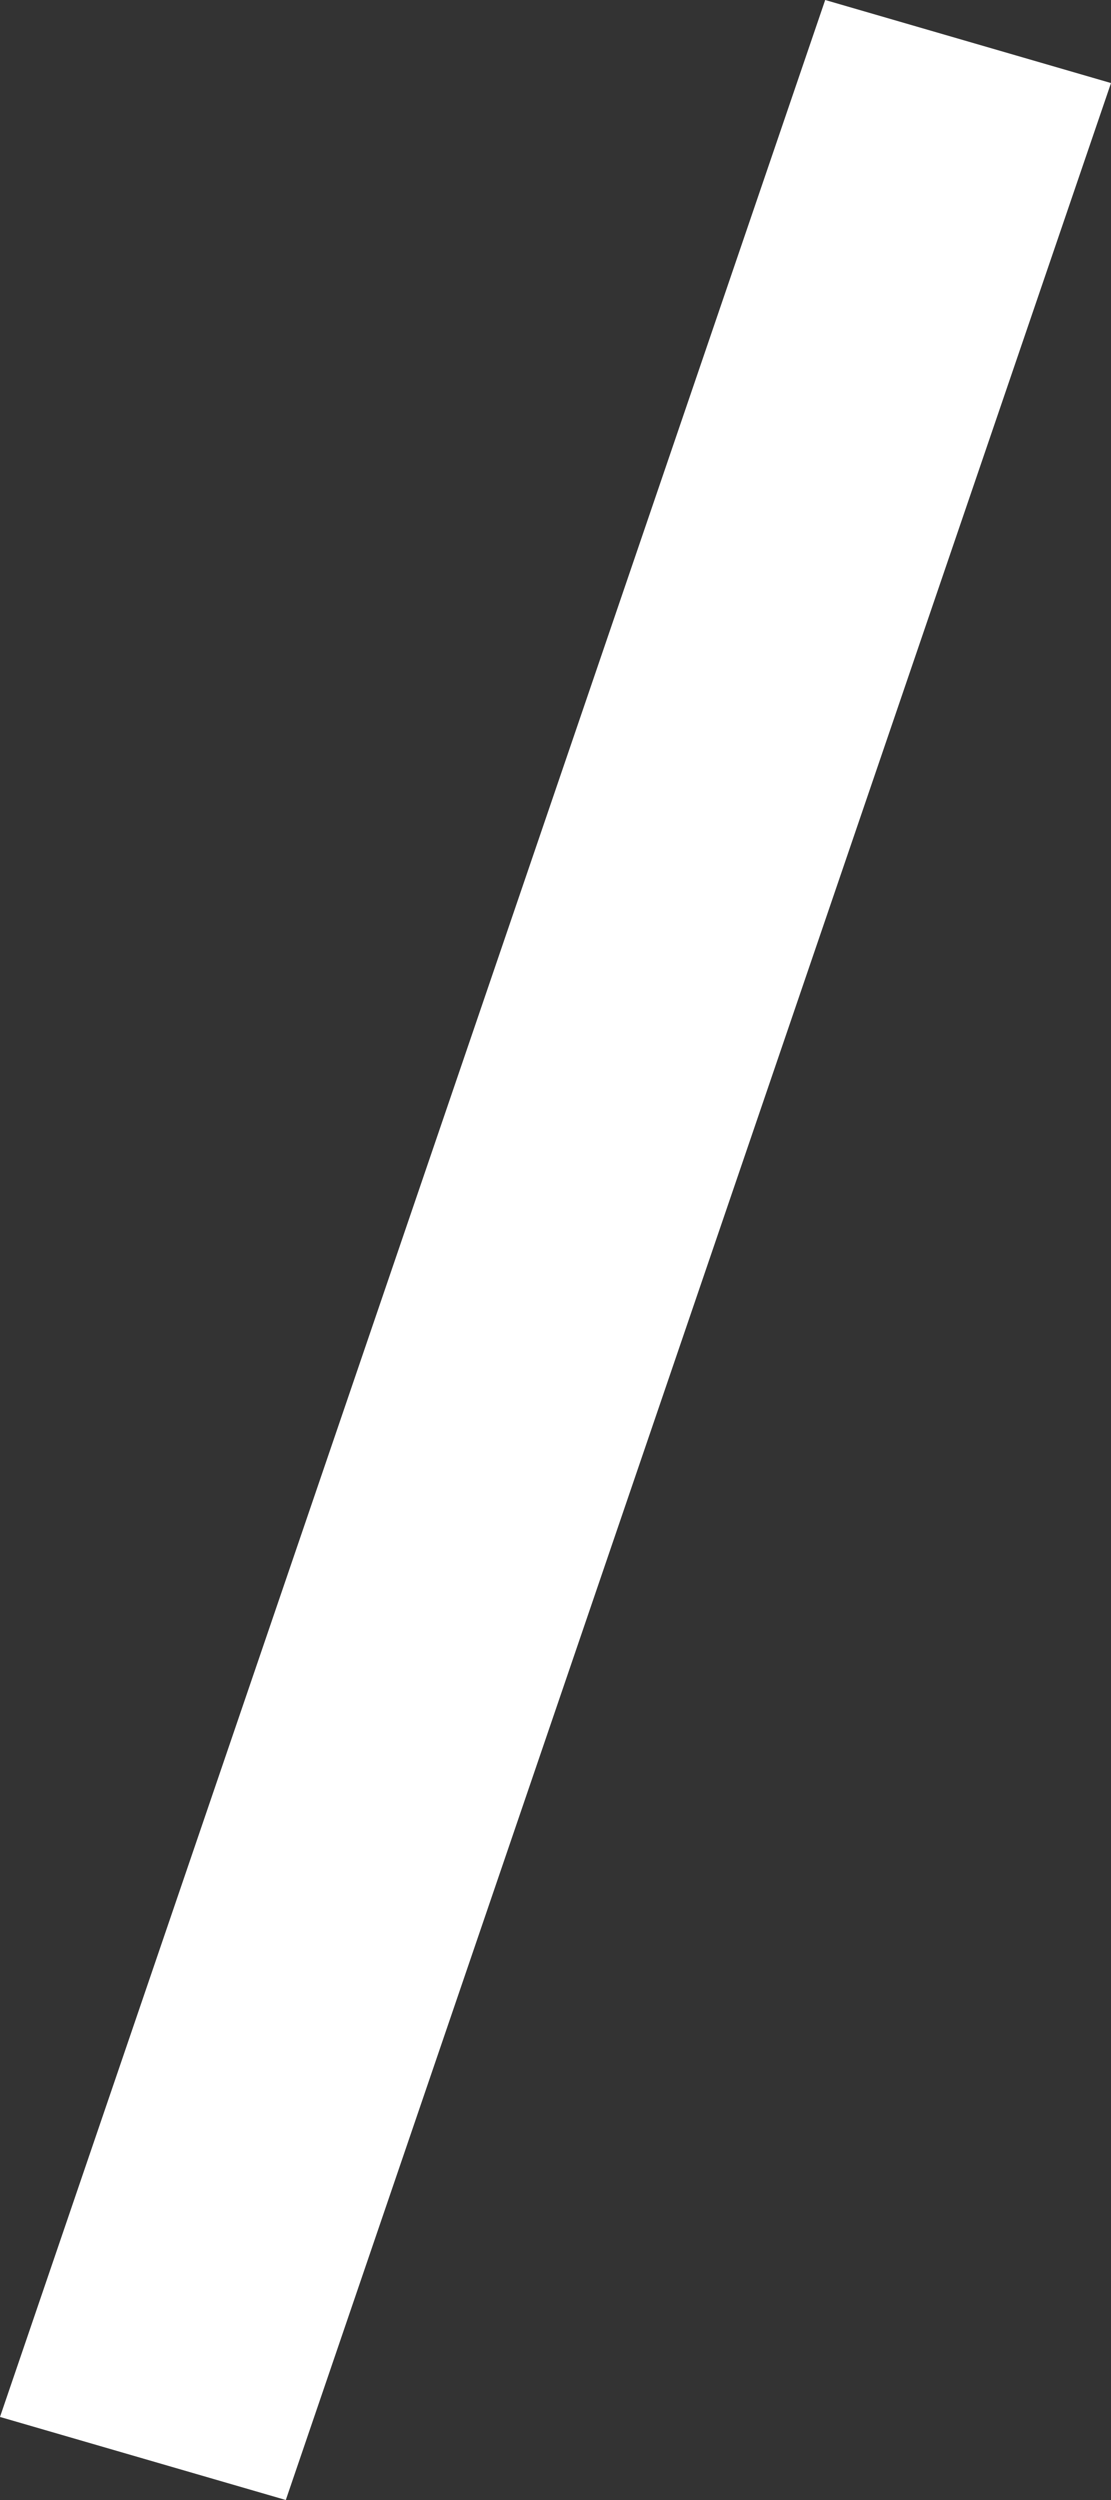 ﻿<?xml version="1.0" encoding="utf-8"?>
<svg version="1.1" xmlns:xlink="http://www.w3.org/1999/xlink" width="4px" height="9px" xmlns="http://www.w3.org/2000/svg">
  <rect width="100%" height="100%" fill="#333333" stroke="none"/>
  <g transform="matrix(1 0 0 1 -268 -85 )">
    <path d="M 1.029 9  L 0 8.701  L 2.971 0  L 4 0.299  L 1.029 9  Z " fill-rule="nonzero" fill="#ffffff" stroke="none" transform="matrix(1 0 0 1 268 85 )" />
  </g>
</svg>